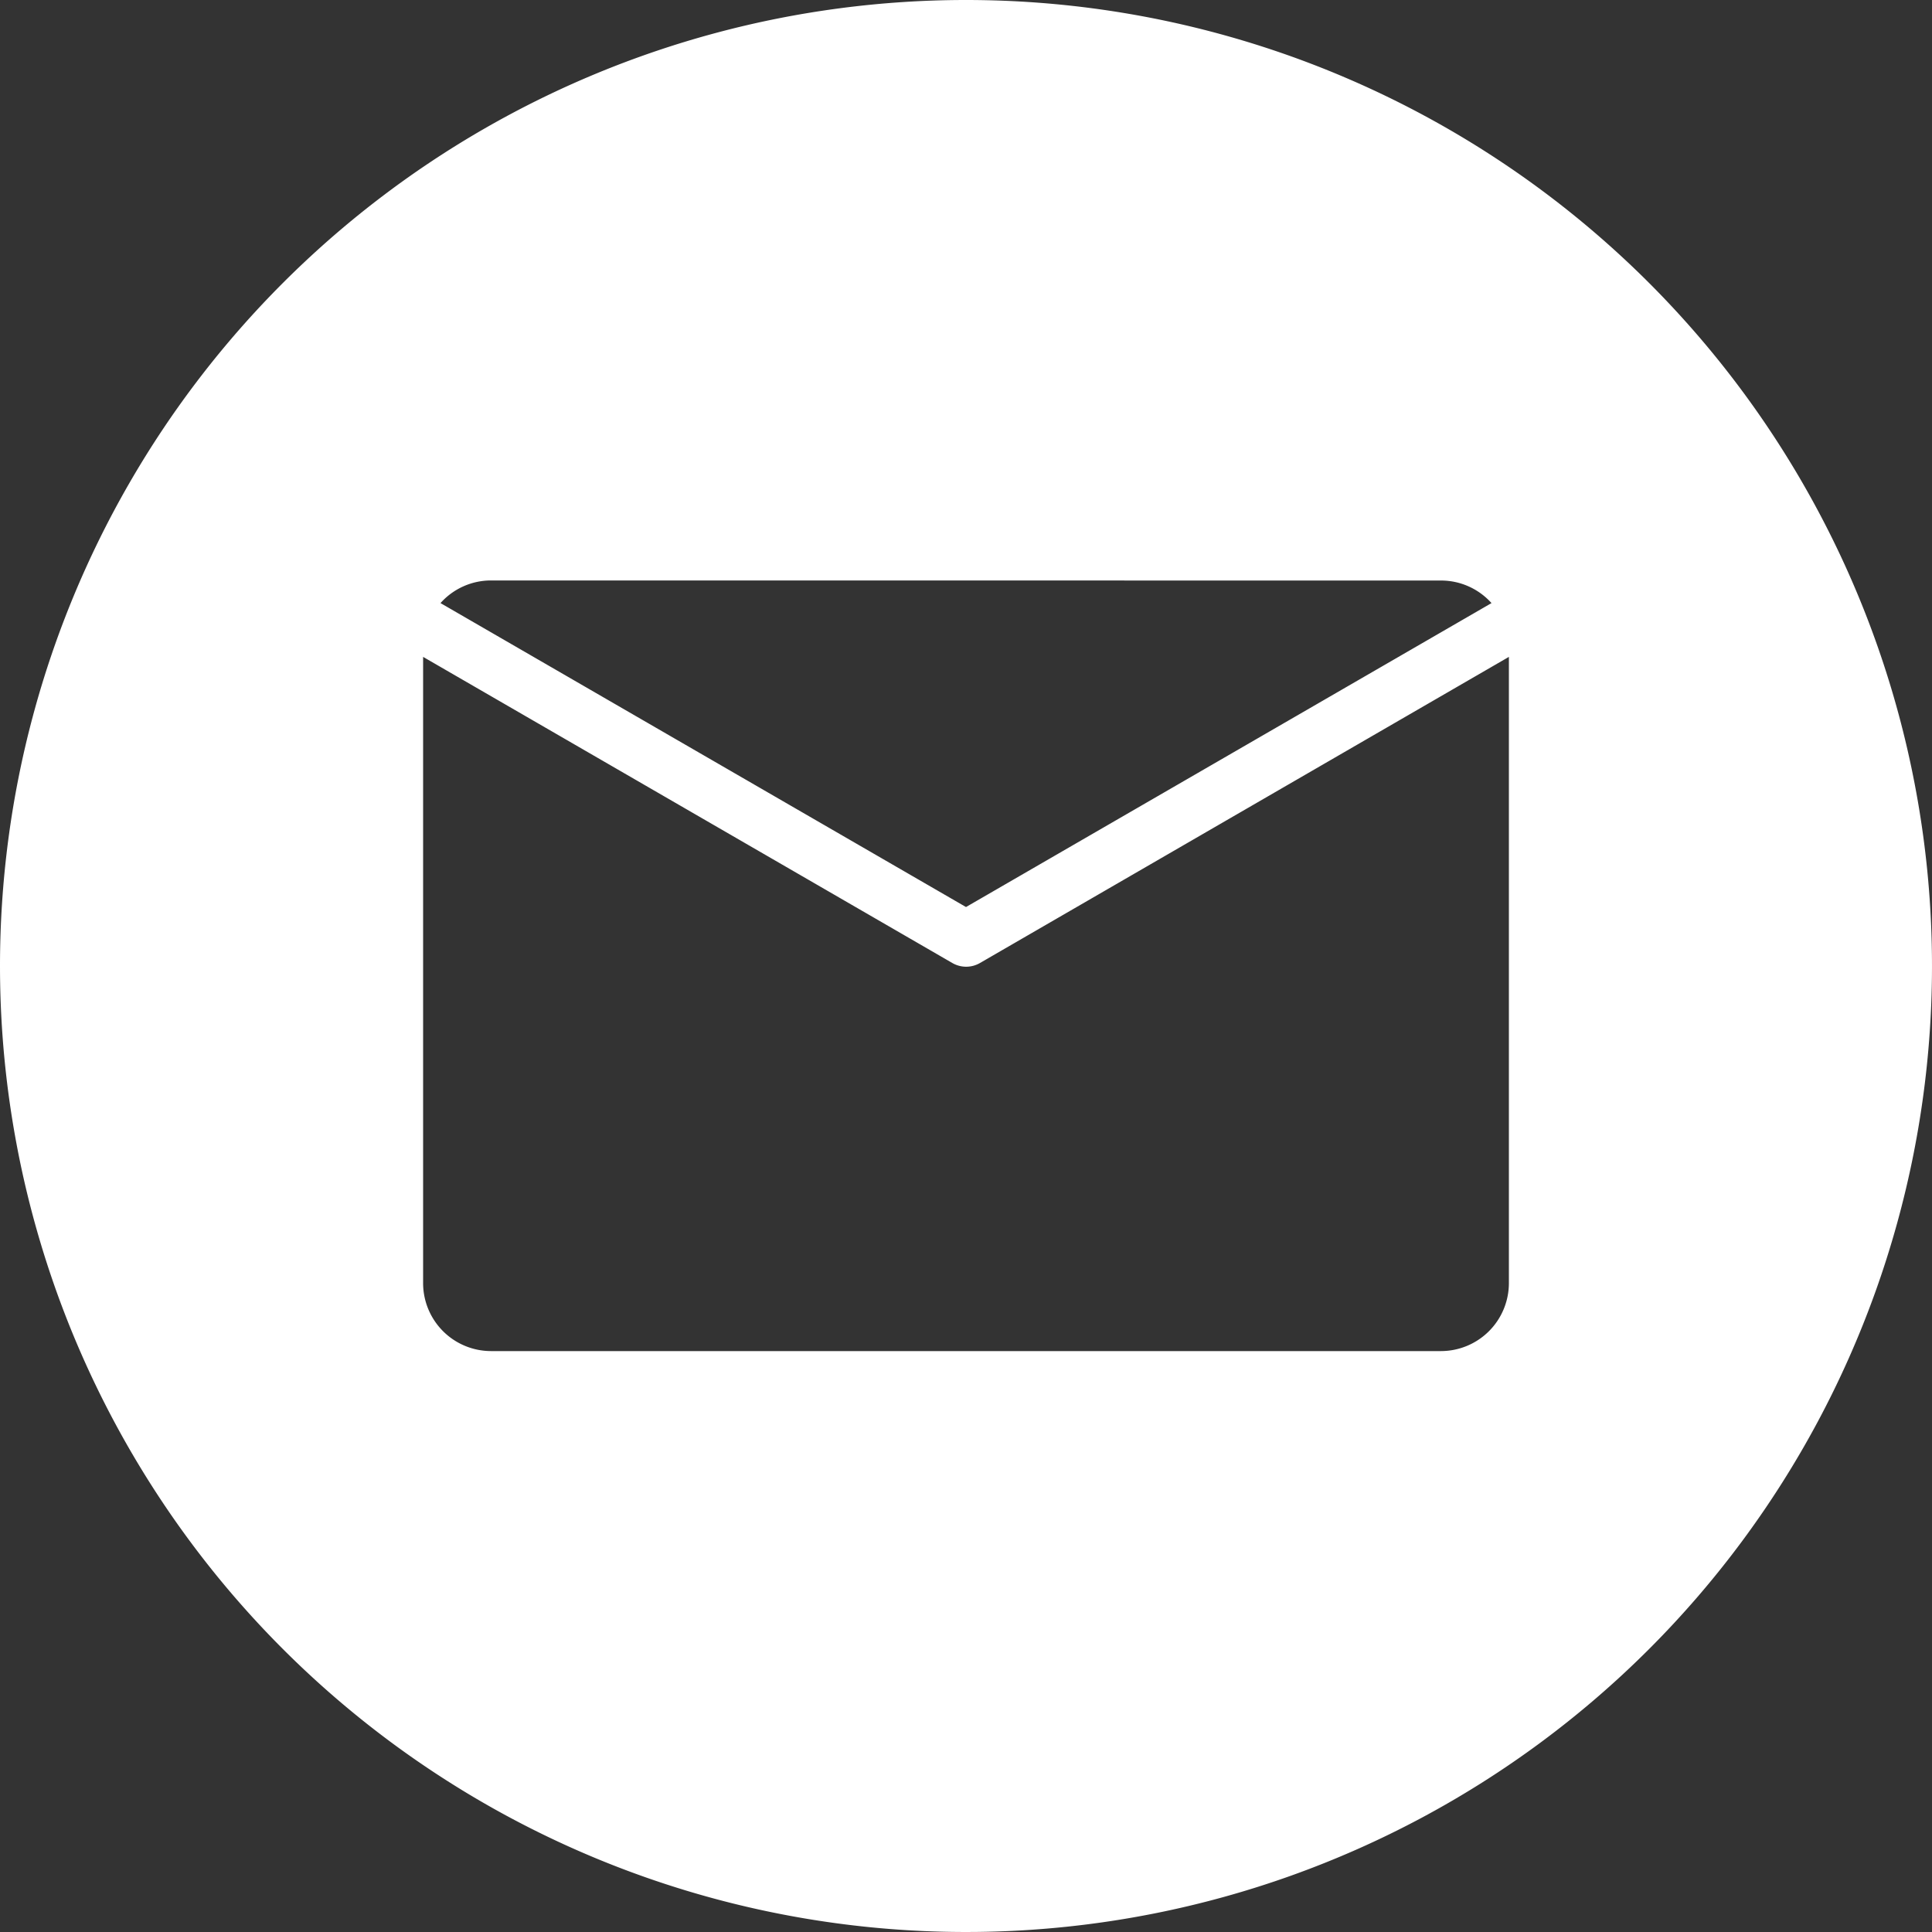<svg xmlns="http://www.w3.org/2000/svg" width="25" height="25" viewBox="0 0 25 25"><rect x="0" y="0" width="25" height="25" fill="#333333" stroke="none"/><path d="M28.5,16A12.5,12.5,0,1,1,16,28.5,12.5,12.5,0,0,1,28.5,16Zm7.025,8.5L28.683,28.46a.357.357,0,0,1-.362,0L21.475,24.5v8.105a.88.88,0,0,0,.878.878H34.647a.88.88,0,0,0,.878-.878Zm-13.172-.989a.876.876,0,0,0-.653.293l6.8,3.933,6.8-3.933a.877.877,0,0,0-.653-.292Z" transform="translate(-16 -16)" fill="#fff" fill-rule="evenodd"/></svg>